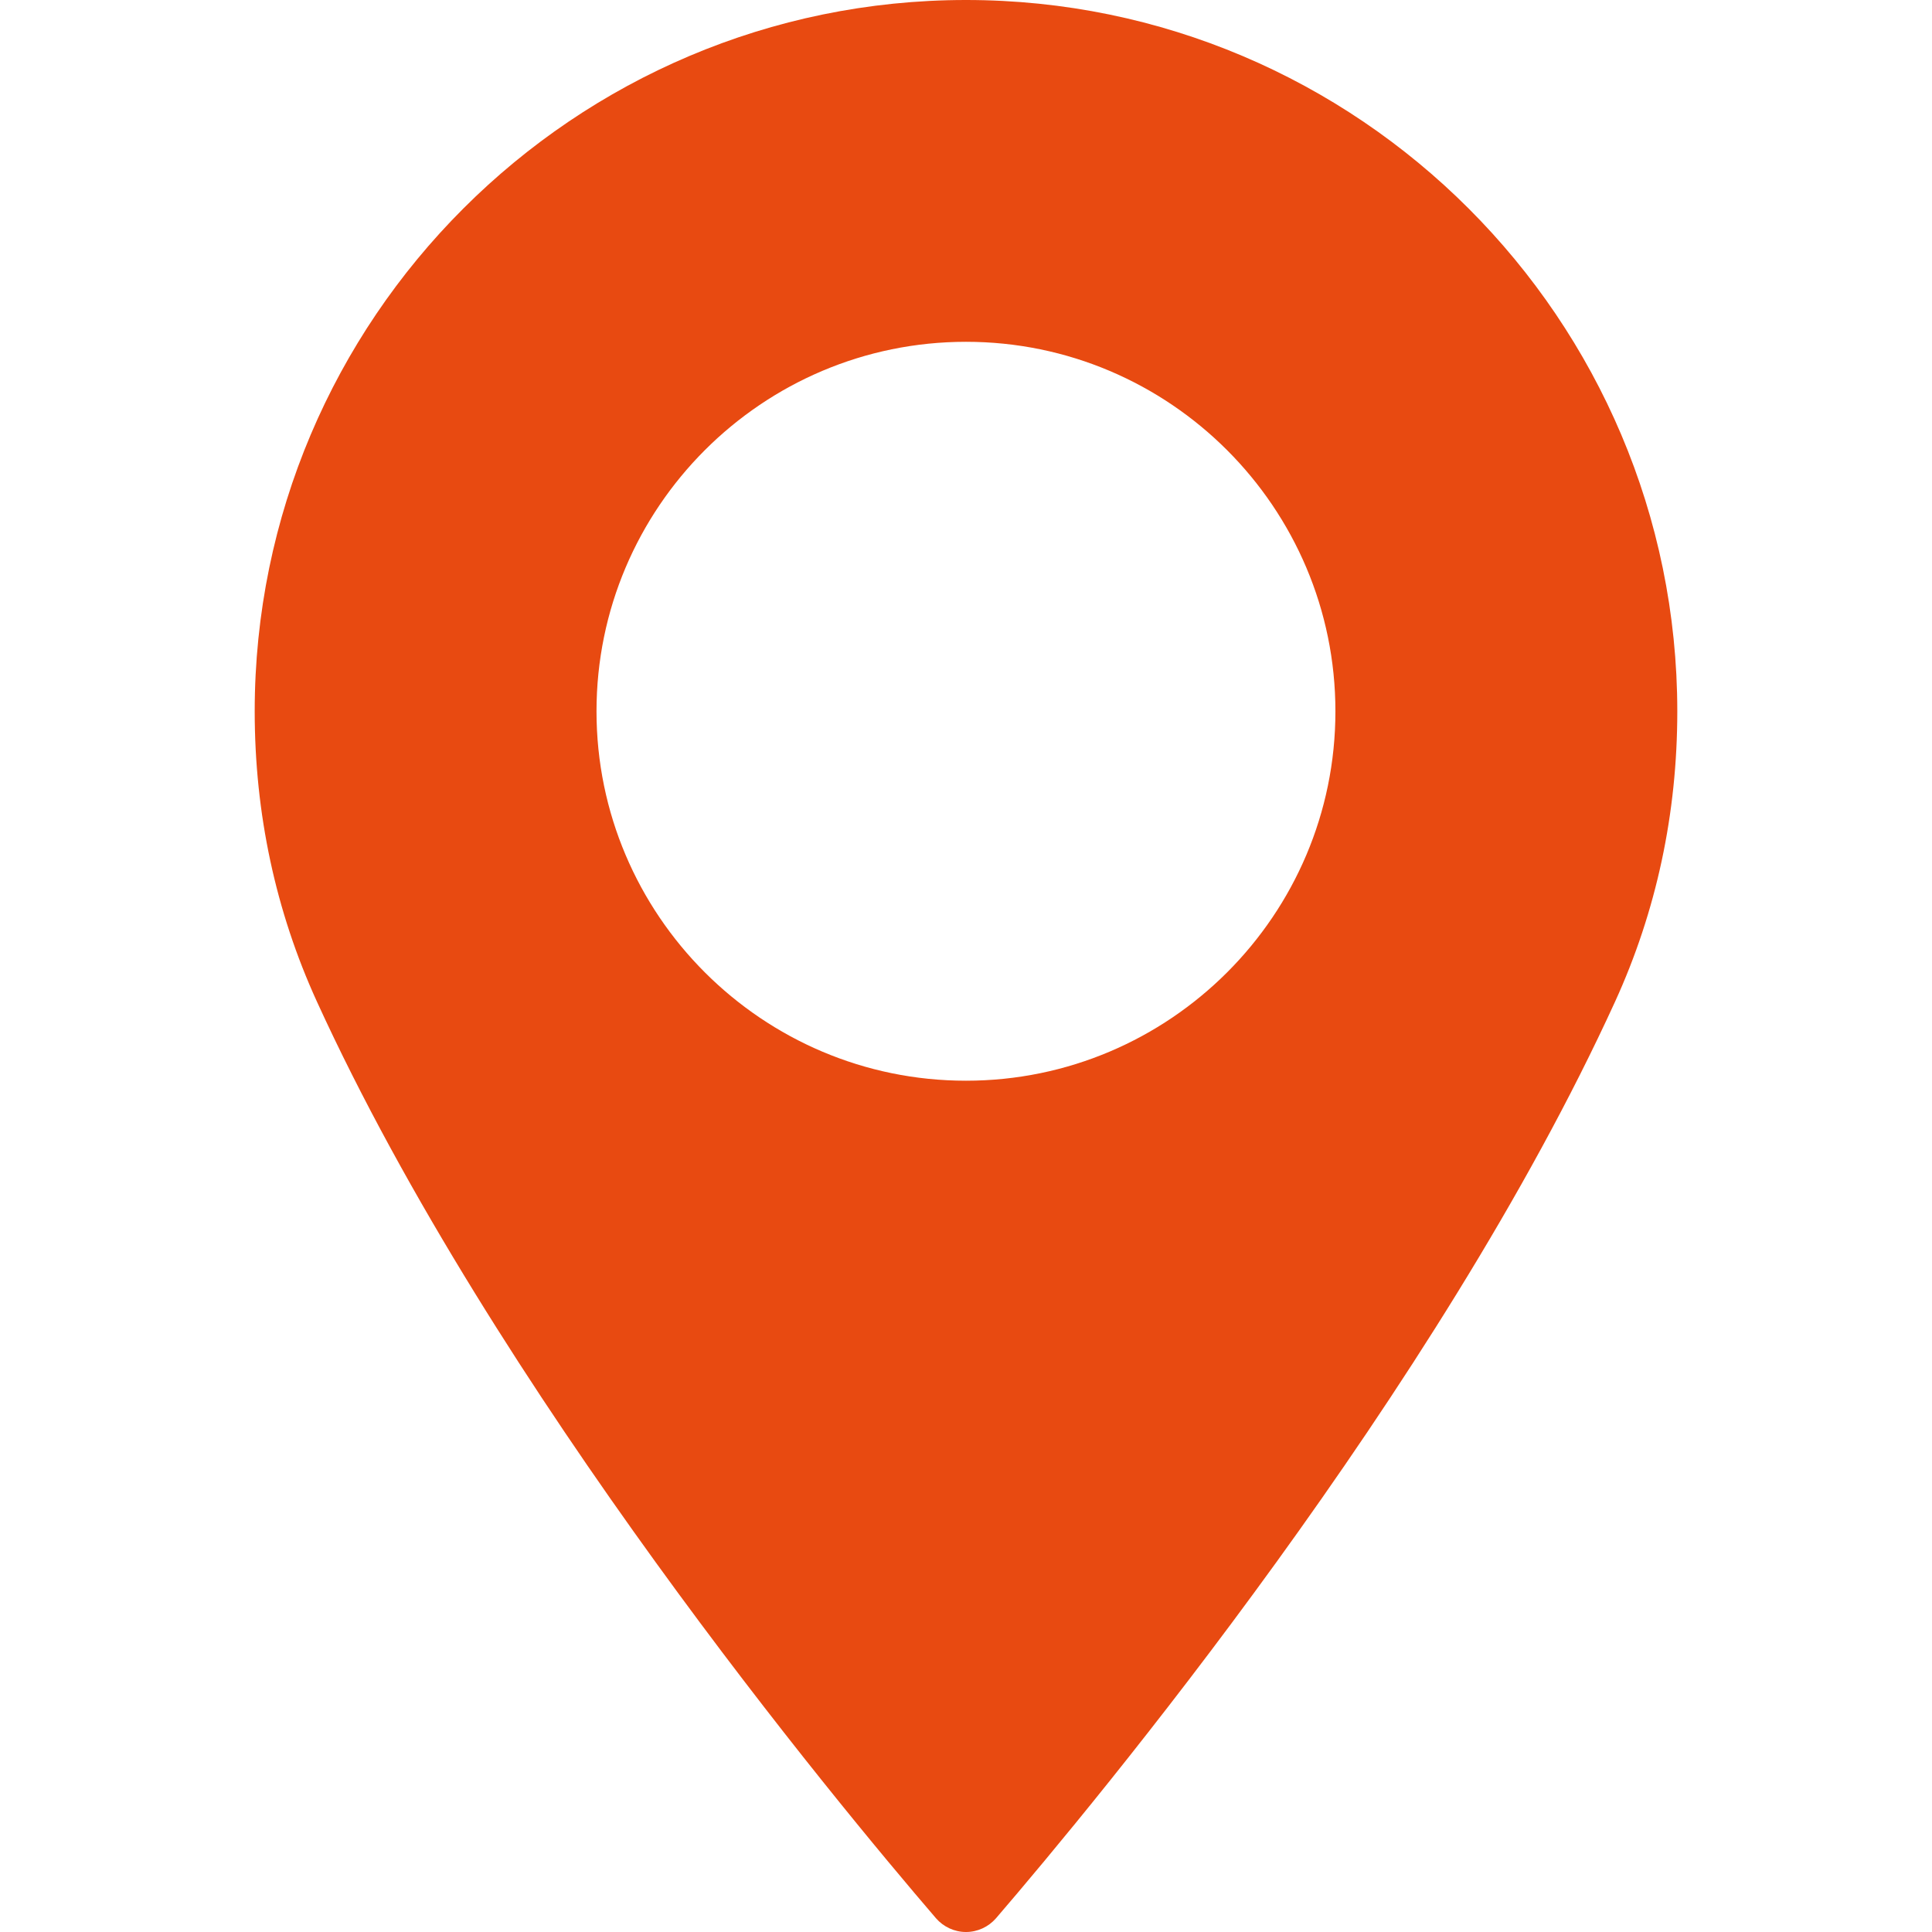 <svg width="24" height="24" viewBox="0 0 24 24" fill="none" xmlns="http://www.w3.org/2000/svg">
<g clip-path="url(#clip0_609_36)">
<path d="M12 0C7.128 0 3.164 3.964 3.164 8.836C3.164 10.107 3.424 11.32 3.937 12.443C6.146 17.276 10.382 22.38 11.627 23.829C11.721 23.937 11.857 24 12 24C12.143 24 12.279 23.937 12.373 23.829C13.618 22.38 17.853 17.277 20.063 12.443C20.576 11.32 20.836 10.107 20.836 8.836C20.835 3.964 16.872 0 12 0ZM12 13.425C9.469 13.425 7.41 11.366 7.41 8.836C7.41 6.305 9.469 4.246 12 4.246C14.53 4.246 16.589 6.305 16.589 8.836C16.59 11.366 14.53 13.425 12 13.425Z" fill="#E84A11"/>
</g>
<defs>
<clipPath id="clip0_609_36">
<rect width="24" height="24" fill="white"/>
</clipPath>
</defs>
</svg>
